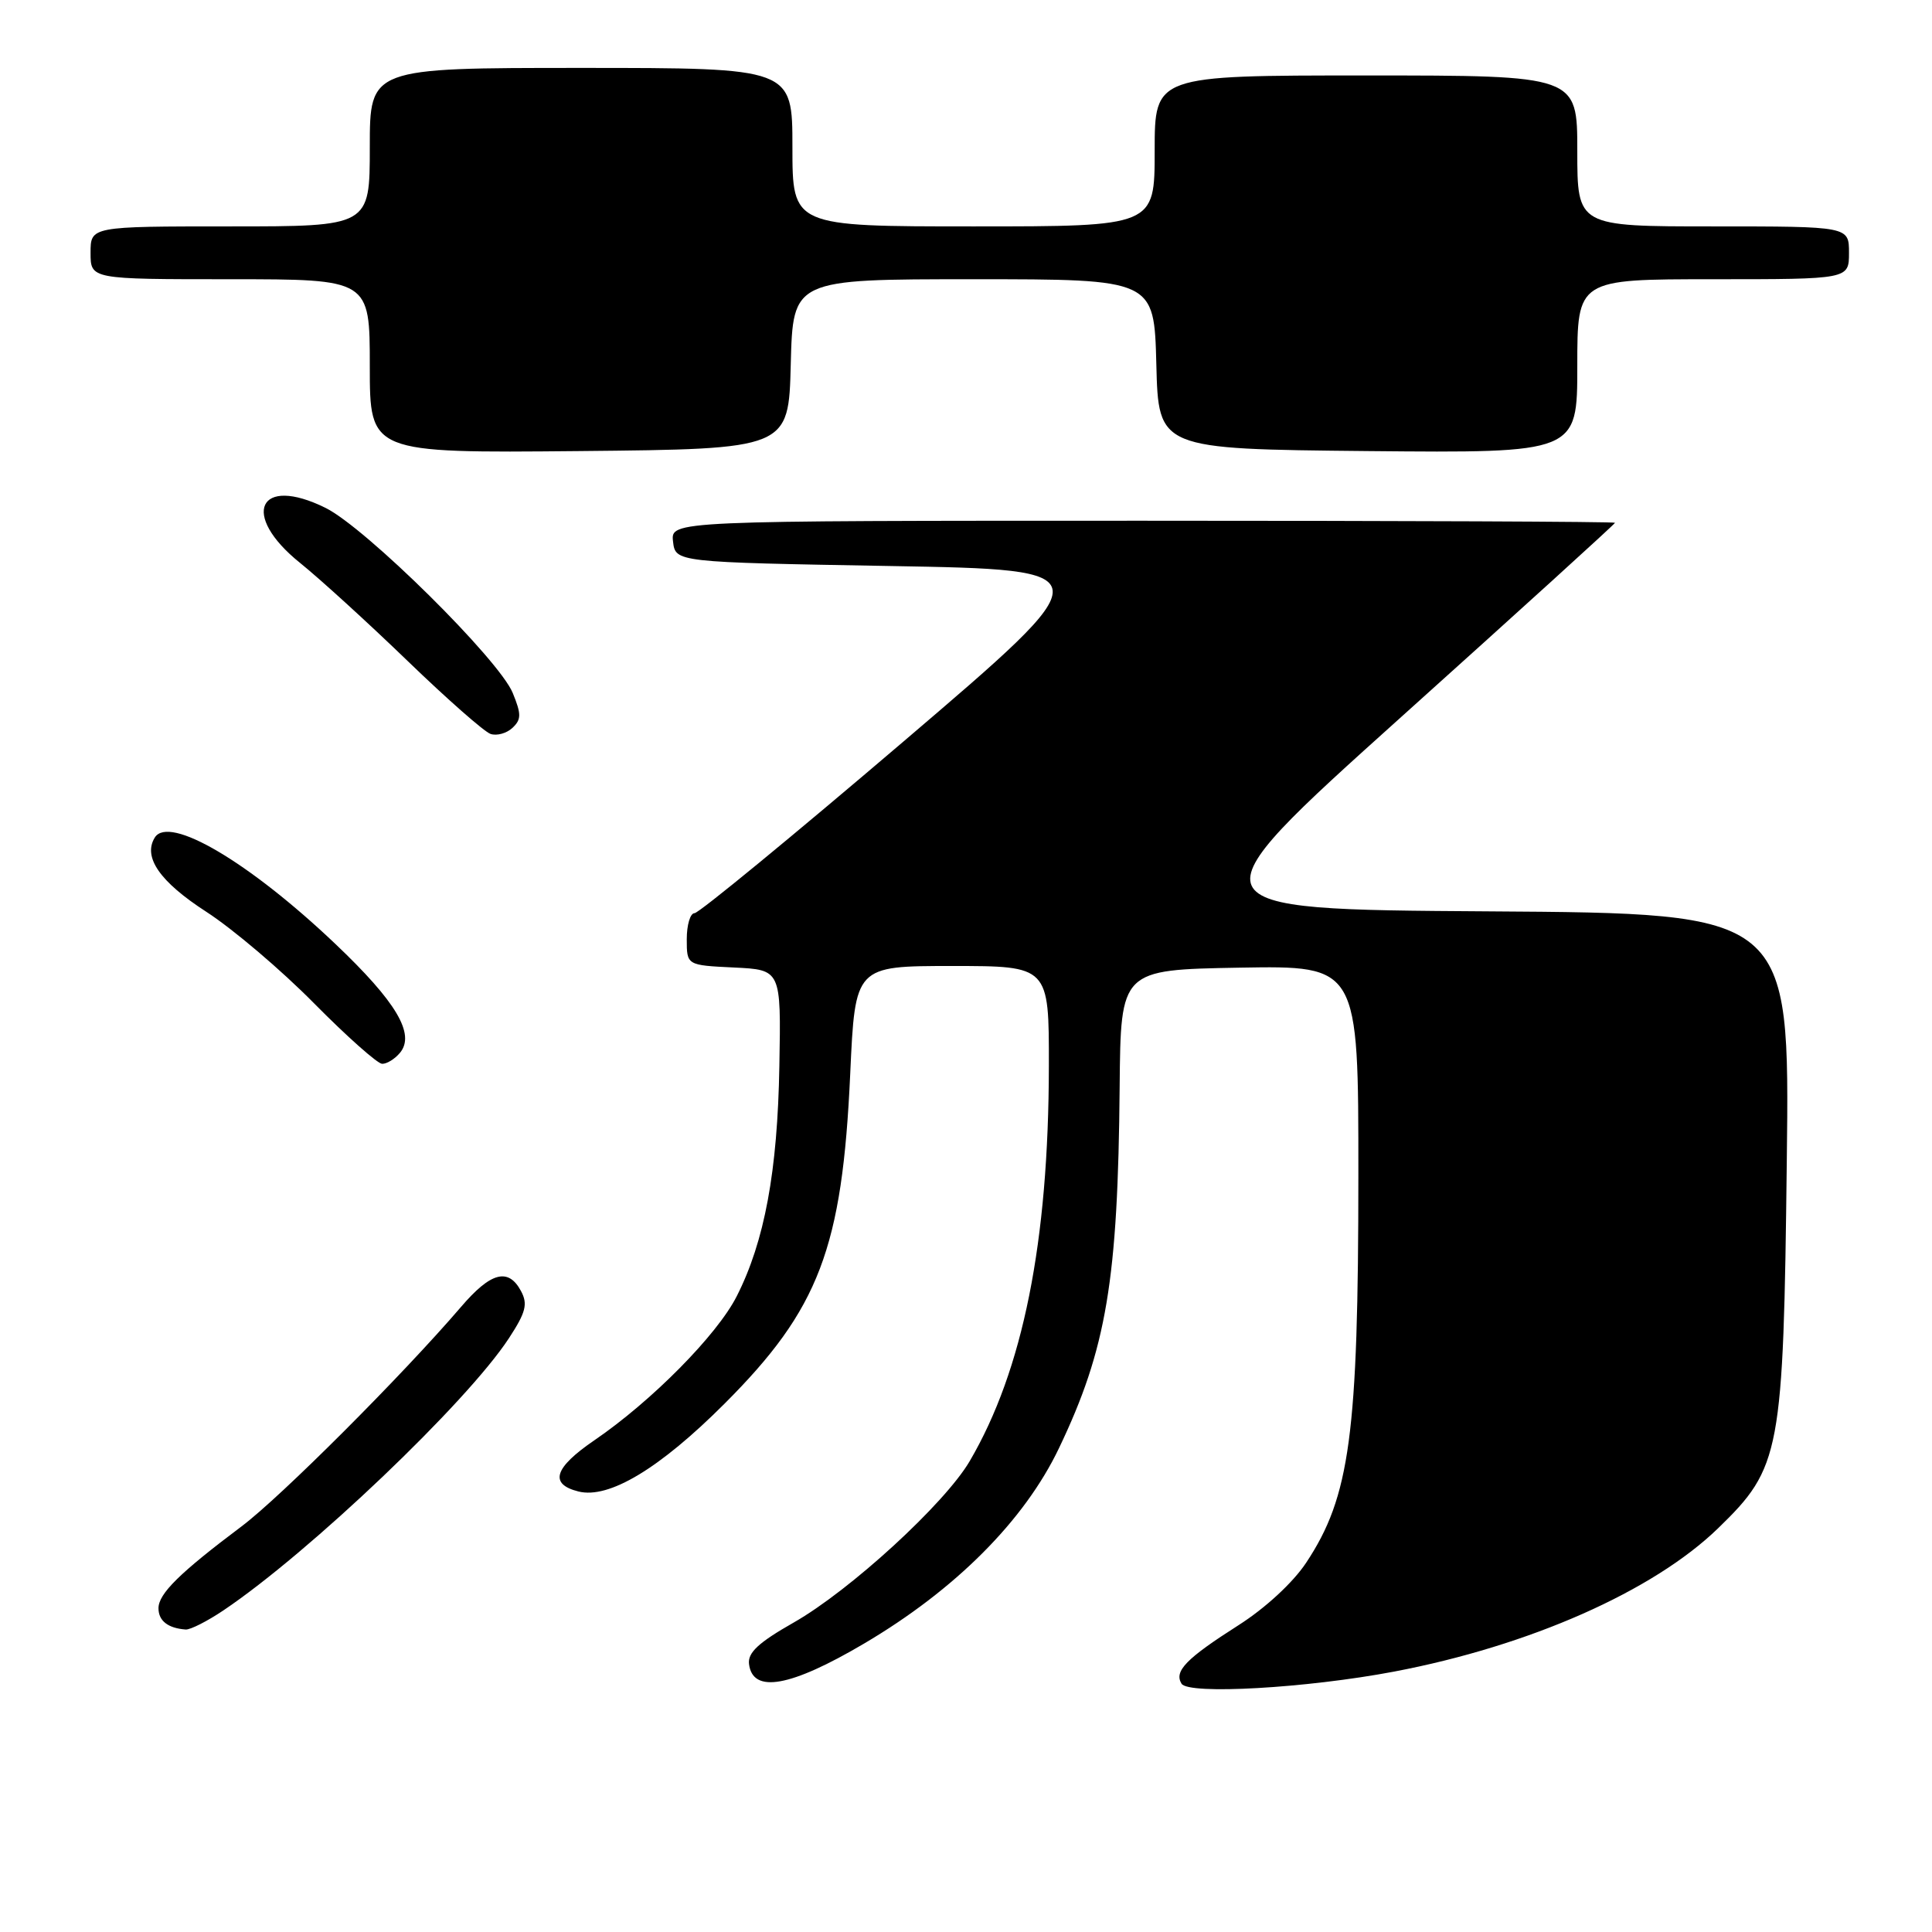 <?xml version="1.0" encoding="UTF-8" standalone="no"?>
<!DOCTYPE svg PUBLIC "-//W3C//DTD SVG 1.1//EN" "http://www.w3.org/Graphics/SVG/1.1/DTD/svg11.dtd" >
<svg xmlns="http://www.w3.org/2000/svg" xmlns:xlink="http://www.w3.org/1999/xlink" version="1.1" viewBox="0 0 256 256">
 <g >
 <path fill="currentColor"
d=" M 184.70 221.50 C 202.66 218.09 219.06 210.84 227.66 202.50 C 235.96 194.45 236.31 192.58 236.76 153.76 C 237.15 121.02 237.15 121.02 197.23 120.76 C 157.31 120.50 157.31 120.50 185.65 95.02 C 201.24 81.01 214.00 69.42 214.00 69.27 C 214.00 69.12 185.85 69.00 151.43 69.00 C 88.87 69.00 88.87 69.00 89.18 71.75 C 89.50 74.50 89.50 74.50 117.94 75.00 C 146.37 75.50 146.37 75.50 119.72 98.25 C 105.06 110.76 92.60 121.00 92.03 121.00 C 91.46 121.00 91.00 122.55 91.00 124.45 C 91.00 127.90 91.00 127.90 97.25 128.20 C 103.50 128.50 103.50 128.50 103.27 141.24 C 103.03 155.22 101.31 164.49 97.62 171.76 C 95.02 176.89 86.35 185.66 78.75 190.85 C 73.41 194.50 72.74 196.65 76.65 197.63 C 80.68 198.64 87.40 194.60 96.00 186.00 C 108.54 173.46 111.61 165.39 112.66 142.26 C 113.31 128.00 113.31 128.00 126.16 128.00 C 139.00 128.00 139.00 128.00 138.98 141.25 C 138.95 164.61 135.55 181.56 128.49 193.61 C 125.19 199.24 112.65 210.74 105.16 215.00 C 100.50 217.65 99.06 218.99 99.25 220.50 C 99.74 224.43 104.73 223.54 114.48 217.79 C 126.58 210.66 135.74 201.48 140.32 191.89 C 146.62 178.72 148.14 169.65 148.36 143.98 C 148.50 128.50 148.50 128.50 164.25 128.22 C 180.00 127.95 180.00 127.95 179.99 155.72 C 179.99 190.07 178.88 198.31 173.08 207.06 C 171.34 209.69 167.67 213.08 164.12 215.34 C 157.17 219.77 155.54 221.44 156.56 223.10 C 157.48 224.58 173.14 223.69 184.70 221.50 Z  M 29.61 213.38 C 41.00 205.72 61.86 185.84 67.43 177.33 C 69.68 173.89 69.96 172.80 69.04 171.08 C 67.36 167.94 65.04 168.55 61.08 173.18 C 53.32 182.23 37.21 198.35 32.00 202.26 C 23.81 208.41 21.00 211.18 21.00 213.10 C 21.00 214.77 22.26 215.75 24.61 215.92 C 25.22 215.96 27.47 214.82 29.61 213.38 Z  M 53.00 139.50 C 55.06 137.02 52.51 132.74 44.41 125.05 C 33.00 114.21 22.38 107.95 20.51 110.98 C 18.91 113.57 21.17 116.83 27.34 120.82 C 30.85 123.09 37.27 128.54 41.61 132.94 C 45.95 137.33 50.01 140.94 50.63 140.96 C 51.25 140.98 52.31 140.33 53.00 139.50 Z  M 67.94 91.82 C 66.12 87.39 48.46 69.93 43.14 67.30 C 34.26 62.90 31.80 68.19 39.75 74.58 C 42.36 76.68 48.77 82.52 54.00 87.57 C 59.23 92.62 64.17 96.97 65.00 97.25 C 65.83 97.53 67.13 97.17 67.90 96.45 C 69.09 95.33 69.09 94.63 67.94 91.82 Z  M 104.78 48.25 C 105.07 37.00 105.07 37.00 129.00 37.00 C 152.93 37.00 152.93 37.00 153.22 48.25 C 153.50 59.50 153.50 59.50 181.25 59.77 C 209.00 60.03 209.00 60.03 209.00 48.52 C 209.00 37.00 209.00 37.00 227.00 37.00 C 245.00 37.00 245.00 37.00 245.00 33.50 C 245.00 30.00 245.00 30.00 227.00 30.00 C 209.00 30.00 209.00 30.00 209.00 20.00 C 209.00 10.00 209.00 10.00 181.00 10.00 C 153.00 10.00 153.00 10.00 153.00 20.00 C 153.00 30.00 153.00 30.00 129.00 30.00 C 105.00 30.00 105.00 30.00 105.00 19.50 C 105.00 9.00 105.00 9.00 77.00 9.00 C 49.00 9.00 49.00 9.00 49.00 19.50 C 49.00 30.00 49.00 30.00 30.50 30.00 C 12.00 30.00 12.00 30.00 12.00 33.50 C 12.00 37.00 12.00 37.00 30.50 37.00 C 49.00 37.00 49.00 37.00 49.00 48.52 C 49.00 60.03 49.00 60.03 76.75 59.77 C 104.50 59.50 104.50 59.50 104.78 48.25 Z "/>
</g>
</svg>